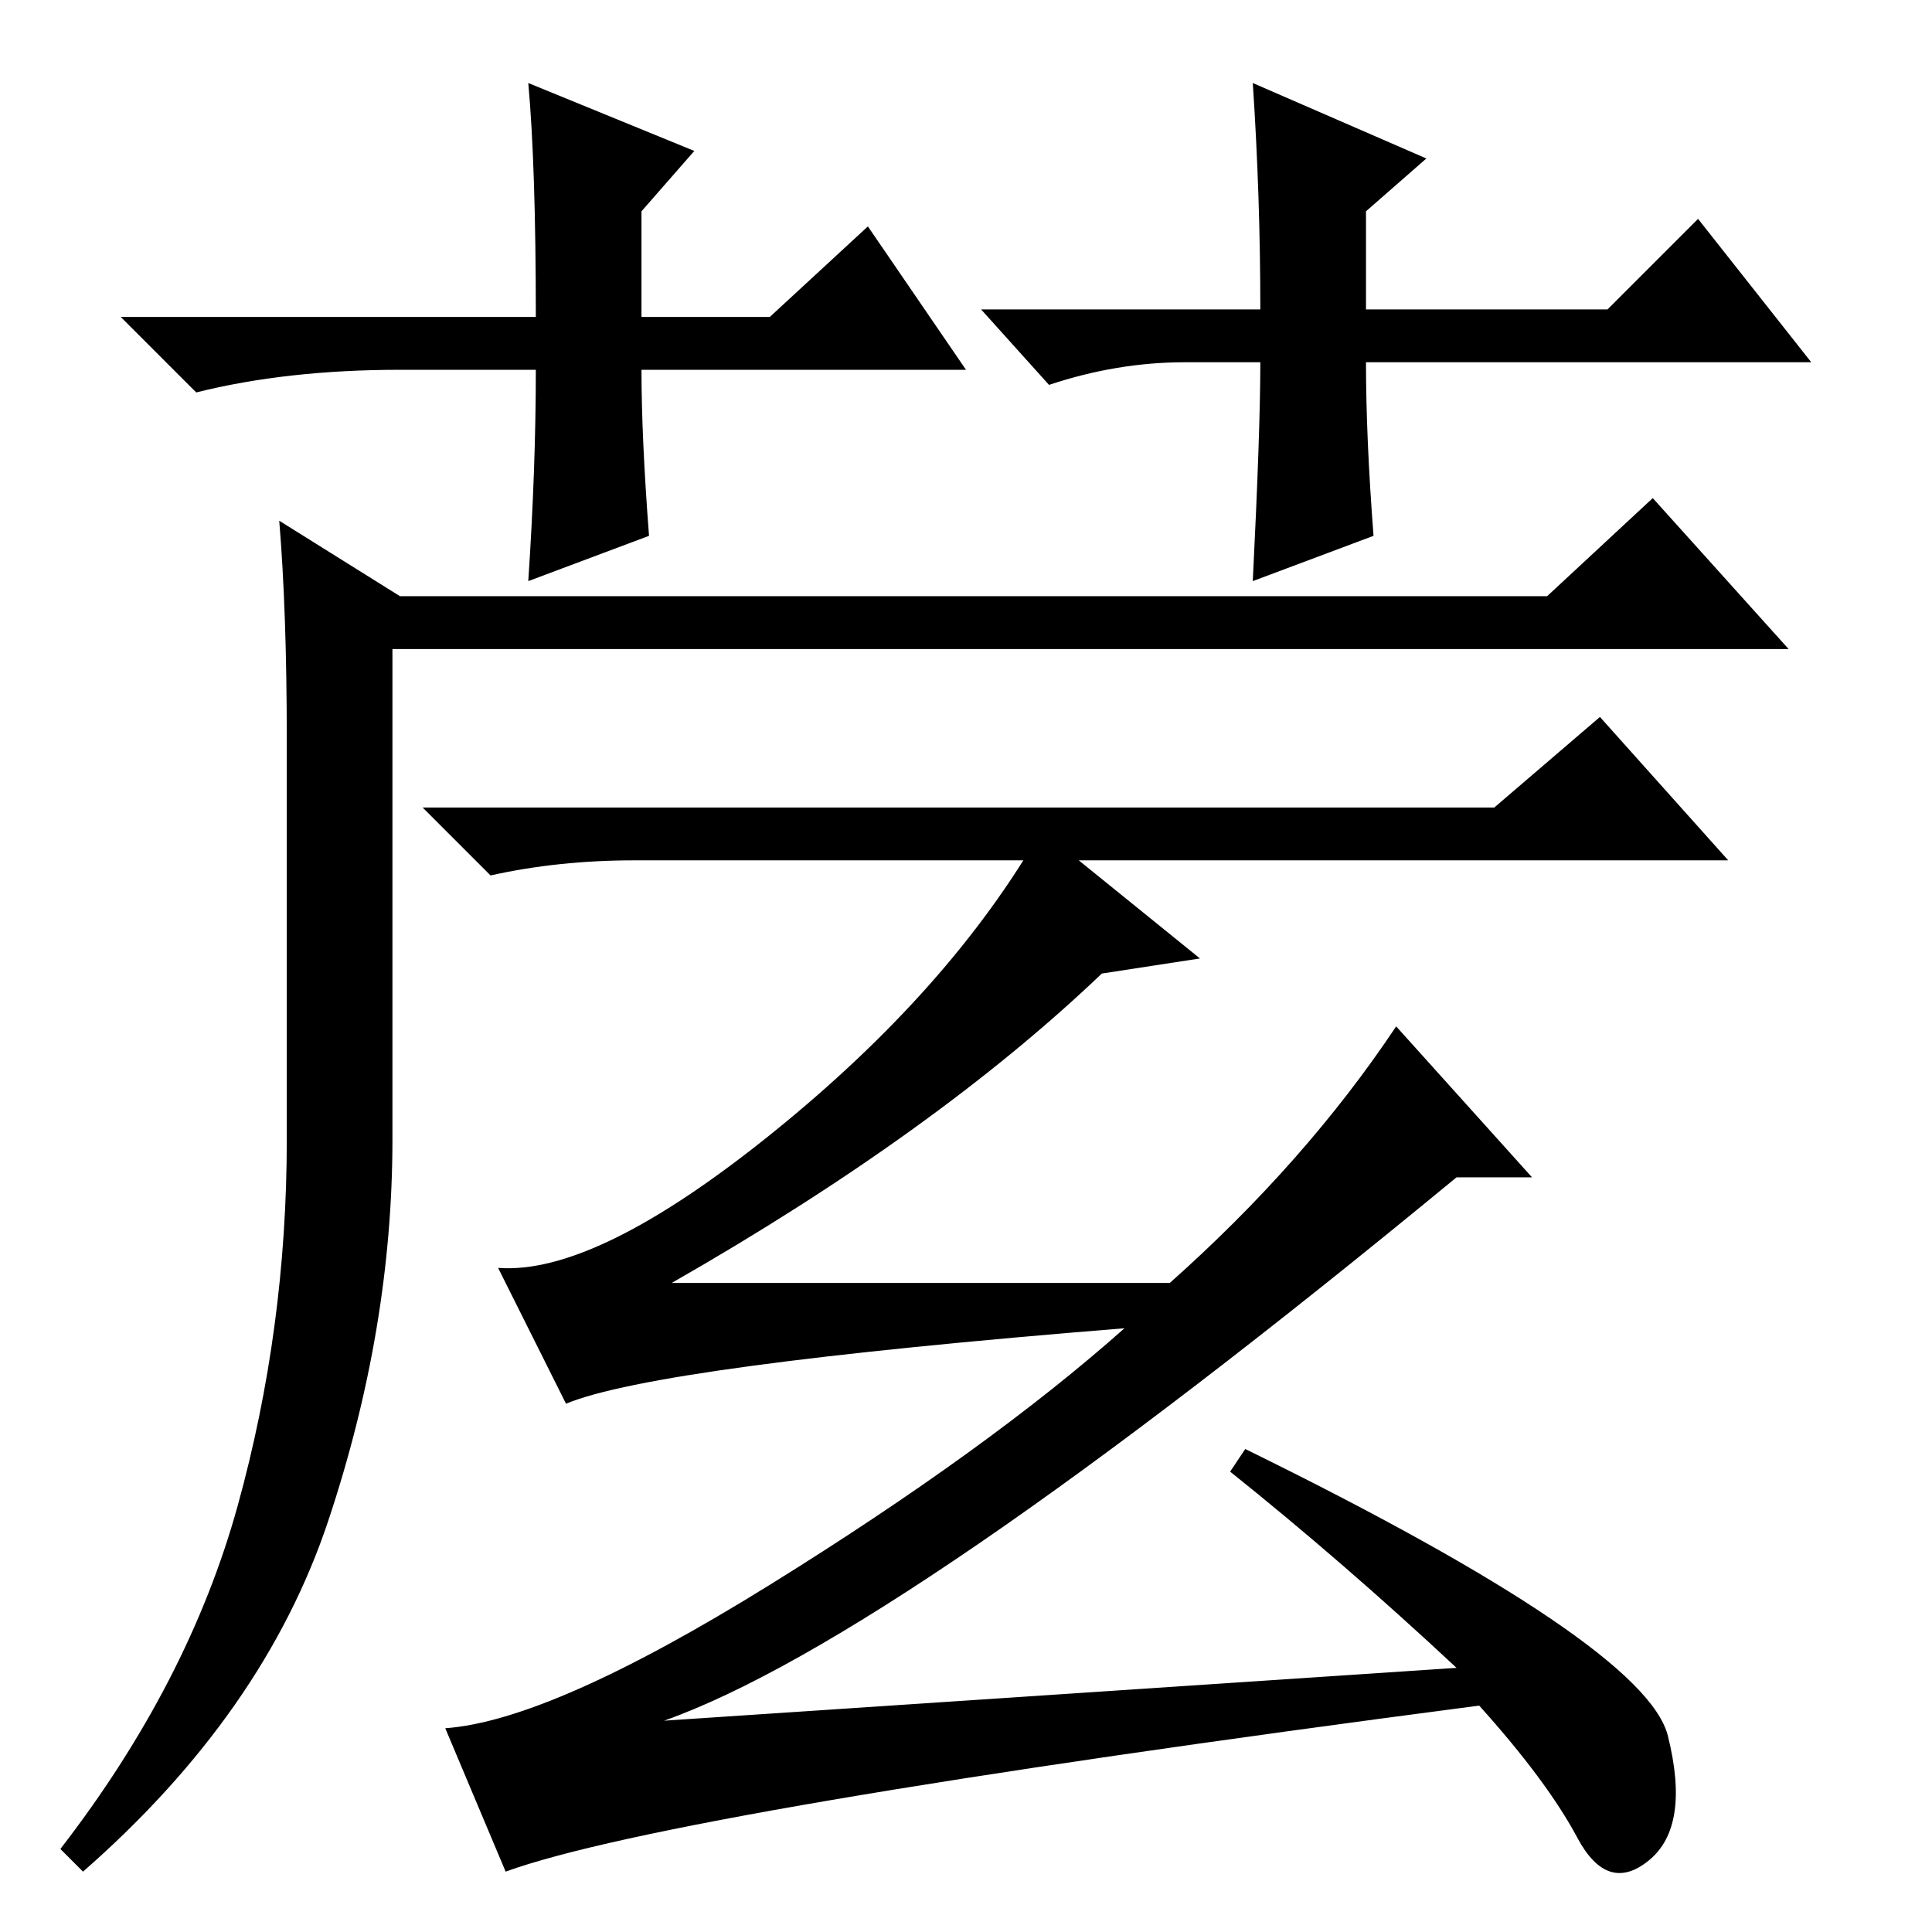 <?xml version="1.0" standalone="no"?>
<!DOCTYPE svg PUBLIC "-//W3C//DTD SVG 1.1//EN" "http://www.w3.org/Graphics/SVG/1.1/DTD/svg11.dtd" >
<svg xmlns="http://www.w3.org/2000/svg" xmlns:xlink="http://www.w3.org/1999/xlink" version="1.1" viewBox="0 -36 256 256">
  <g transform="matrix(1 0 0 -1 0 220)">
   <path fill="currentColor"
d="M37 187l16 -10h152l14 13l18 -20h-185v-65q0 -25 -8.5 -50.5t-32.5 -46.5l-3 3q17 22 23.5 45.5t6.5 48.5v53q0 17 -1 29zM198 149l14 12l17 -19h-145q-10 0 -19 -2l-9 9h142zM193 35q-15 14 -30 26l2 3q53 -26 56 -38t-2.5 -16.5t-9.5 3t-13 17.5q-107 -14 -129 -22
l-8 19q14 1 43 19t47 34q-62 -5 -74 -10l-9 18q13 -1 36.5 18t35.5 40l21 -17l-13 -2q-22 -21 -57 -41h66q18 16 30 34l18 -20h-10q-74 -61 -105 -72zM128 207h-43q0 -9 1 -22l-16 -6q1 15 1 28h-18q-15 0 -27 -3l-10 10h55q0 20 -1 31l22 -9l-7 -8v-14h17l13 12zM130 215
h37q0 15 -1 30l23 -10l-8 -7v-13h32l12 12l15 -19h-59q0 -10 1 -23l-16 -6q1 20 1 29h-10q-9 0 -18 -3z" />
  </g>

</svg>
